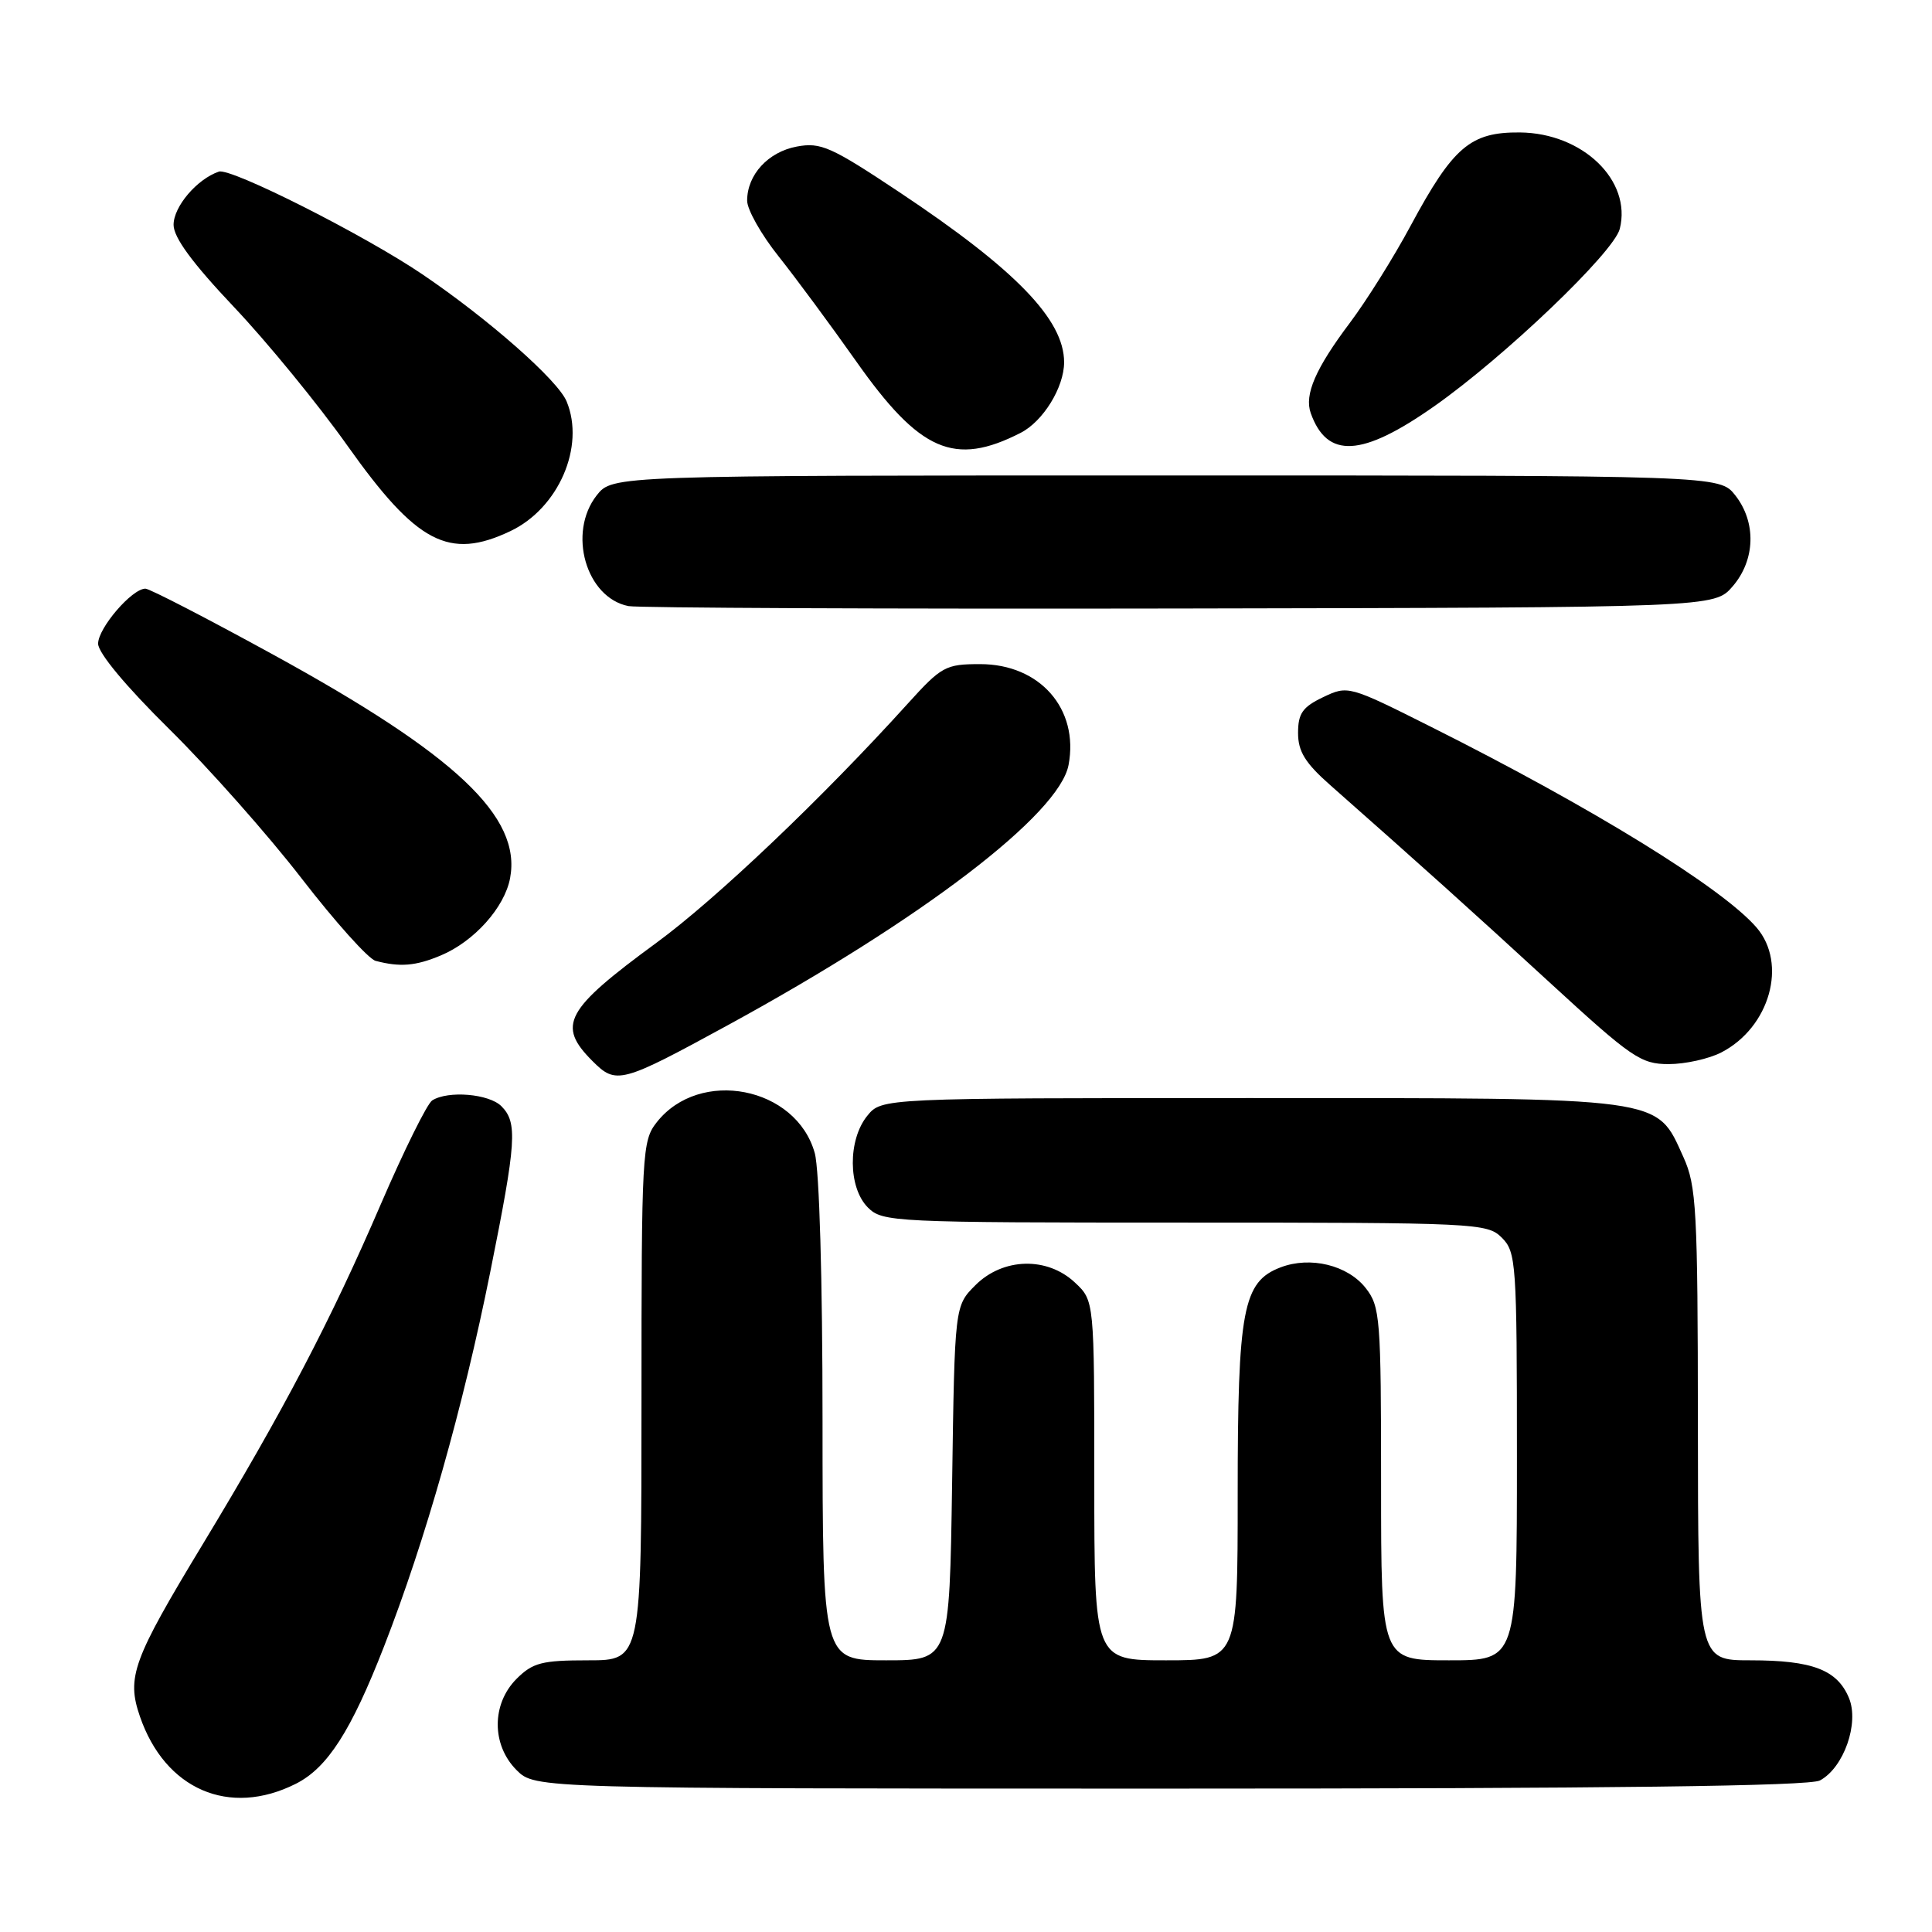 <?xml version="1.0" encoding="UTF-8" standalone="no"?>
<!DOCTYPE svg PUBLIC "-//W3C//DTD SVG 1.1//EN" "http://www.w3.org/Graphics/SVG/1.1/DTD/svg11.dtd" >
<svg xmlns="http://www.w3.org/2000/svg" xmlns:xlink="http://www.w3.org/1999/xlink" version="1.1" viewBox="0 0 256 256">
 <g >
 <path fill="currentColor"
d=" M 39.20 236.36 C 43.39 234.25 46.52 229.38 50.90 218.13 C 56.37 204.09 61.35 186.53 64.97 168.50 C 68.43 151.29 68.60 148.74 66.43 146.57 C 64.78 144.93 59.37 144.48 57.27 145.81 C 56.60 146.24 53.54 152.42 50.47 159.54 C 43.81 175.01 37.56 186.94 26.87 204.61 C 17.58 219.96 16.75 222.24 18.54 227.44 C 21.87 237.12 30.38 240.80 39.20 236.36 Z  M 241.15 235.92 C 244.31 234.23 246.38 228.34 245.00 225.00 C 243.45 221.26 240.16 220.00 231.95 220.00 C 225.00 220.00 225.00 220.00 224.98 188.75 C 224.96 160.21 224.79 157.14 223.06 153.32 C 219.41 145.28 221.05 145.50 165.66 145.50 C 116.82 145.50 116.82 145.50 114.91 147.86 C 112.33 151.05 112.37 157.37 115.00 160.00 C 116.93 161.93 118.33 162.00 157.00 162.00 C 195.67 162.00 197.07 162.07 199.00 164.00 C 200.90 165.90 201.00 167.33 201.00 193.00 C 201.00 220.00 201.00 220.00 192.00 220.00 C 183.00 220.00 183.00 220.00 183.00 196.63 C 183.00 174.62 182.88 173.12 180.96 170.67 C 178.56 167.63 173.63 166.43 169.69 167.93 C 164.69 169.83 164.00 173.47 164.00 197.97 C 164.00 220.00 164.00 220.00 154.50 220.00 C 145.00 220.00 145.00 220.00 145.00 196.17 C 145.00 172.35 145.00 172.35 142.44 169.95 C 138.76 166.49 132.91 166.64 129.25 170.29 C 126.50 173.04 126.50 173.04 126.16 196.52 C 125.81 220.00 125.81 220.00 117.41 220.00 C 109.00 220.00 109.00 220.00 108.99 188.25 C 108.99 169.56 108.57 154.97 107.96 152.79 C 105.51 143.98 92.70 141.48 87.02 148.71 C 85.08 151.16 85.00 152.70 85.00 185.63 C 85.00 220.00 85.00 220.00 77.95 220.00 C 71.81 220.00 70.60 220.31 68.45 222.45 C 65.12 225.79 65.12 231.21 68.45 234.55 C 70.91 237.00 70.91 237.00 155.02 237.00 C 213.36 237.00 239.75 236.67 241.15 235.92 Z  M 96.50 135.81 C 122.21 121.77 140.36 107.90 141.59 101.36 C 142.99 93.93 137.79 88.00 129.88 88.00 C 125.29 88.00 124.76 88.29 120.27 93.25 C 109.04 105.67 94.89 119.13 87.00 124.91 C 74.86 133.81 73.76 135.85 78.52 140.61 C 81.65 143.74 82.28 143.57 96.50 135.81 Z  M 228.09 139.45 C 234.51 136.13 236.88 127.69 232.75 122.90 C 228.21 117.64 211.04 107.05 189.66 96.33 C 178.72 90.84 178.61 90.81 175.32 92.38 C 172.60 93.68 172.00 94.53 172.00 97.12 C 172.00 99.57 172.94 101.10 176.25 104.02 C 188.66 114.98 194.79 120.49 205.41 130.25 C 216.21 140.17 217.42 141.00 221.11 141.00 C 223.30 141.00 226.45 140.30 228.09 139.45 Z  M 58.39 126.61 C 62.82 124.76 66.86 120.25 67.59 116.36 C 69.12 108.23 60.42 100.02 36.21 86.75 C 27.44 81.94 19.81 78.00 19.27 78.00 C 17.48 78.00 13.00 83.22 13.00 85.29 C 13.00 86.52 16.70 90.96 22.44 96.62 C 27.63 101.74 35.52 110.64 39.96 116.39 C 44.41 122.15 48.82 127.07 49.77 127.32 C 53.02 128.17 55.07 128.00 58.39 126.61 Z  M 229.59 77.69 C 232.60 74.19 232.74 69.21 229.93 65.63 C 227.85 63.00 227.85 63.00 154.50 63.00 C 81.15 63.00 81.15 63.00 79.07 65.63 C 75.18 70.59 77.64 79.19 83.27 80.31 C 84.50 80.55 117.38 80.70 156.34 80.63 C 227.17 80.50 227.17 80.50 229.59 77.69 Z  M 67.62 70.38 C 74.01 67.35 77.56 59.17 75.08 53.19 C 73.92 50.38 64.76 42.31 56.00 36.37 C 48.32 31.16 30.58 22.20 29.00 22.74 C 26.10 23.73 23.00 27.37 23.00 29.79 C 23.00 31.47 25.50 34.87 31.01 40.69 C 35.41 45.34 42.18 53.61 46.04 59.06 C 55.21 71.99 59.49 74.24 67.62 70.38 Z  M 135.23 57.36 C 138.22 55.84 141.00 51.32 141.00 48.00 C 141.00 42.35 134.58 35.72 119.15 25.45 C 110.10 19.43 108.75 18.83 105.58 19.42 C 101.78 20.13 99.00 23.16 99.00 26.59 C 99.00 27.77 100.87 31.09 103.17 33.97 C 105.46 36.85 110.07 43.09 113.43 47.85 C 121.88 59.85 126.46 61.84 135.23 57.36 Z  M 190.03 53.84 C 199.33 47.31 213.86 33.43 214.63 30.32 C 216.24 23.92 209.72 17.63 201.40 17.55 C 194.84 17.49 192.55 19.44 186.90 29.94 C 184.67 34.10 181.06 39.85 178.90 42.73 C 174.31 48.83 172.81 52.29 173.68 54.74 C 175.85 60.82 180.45 60.57 190.03 53.84 Z "/>
</g>
</svg>